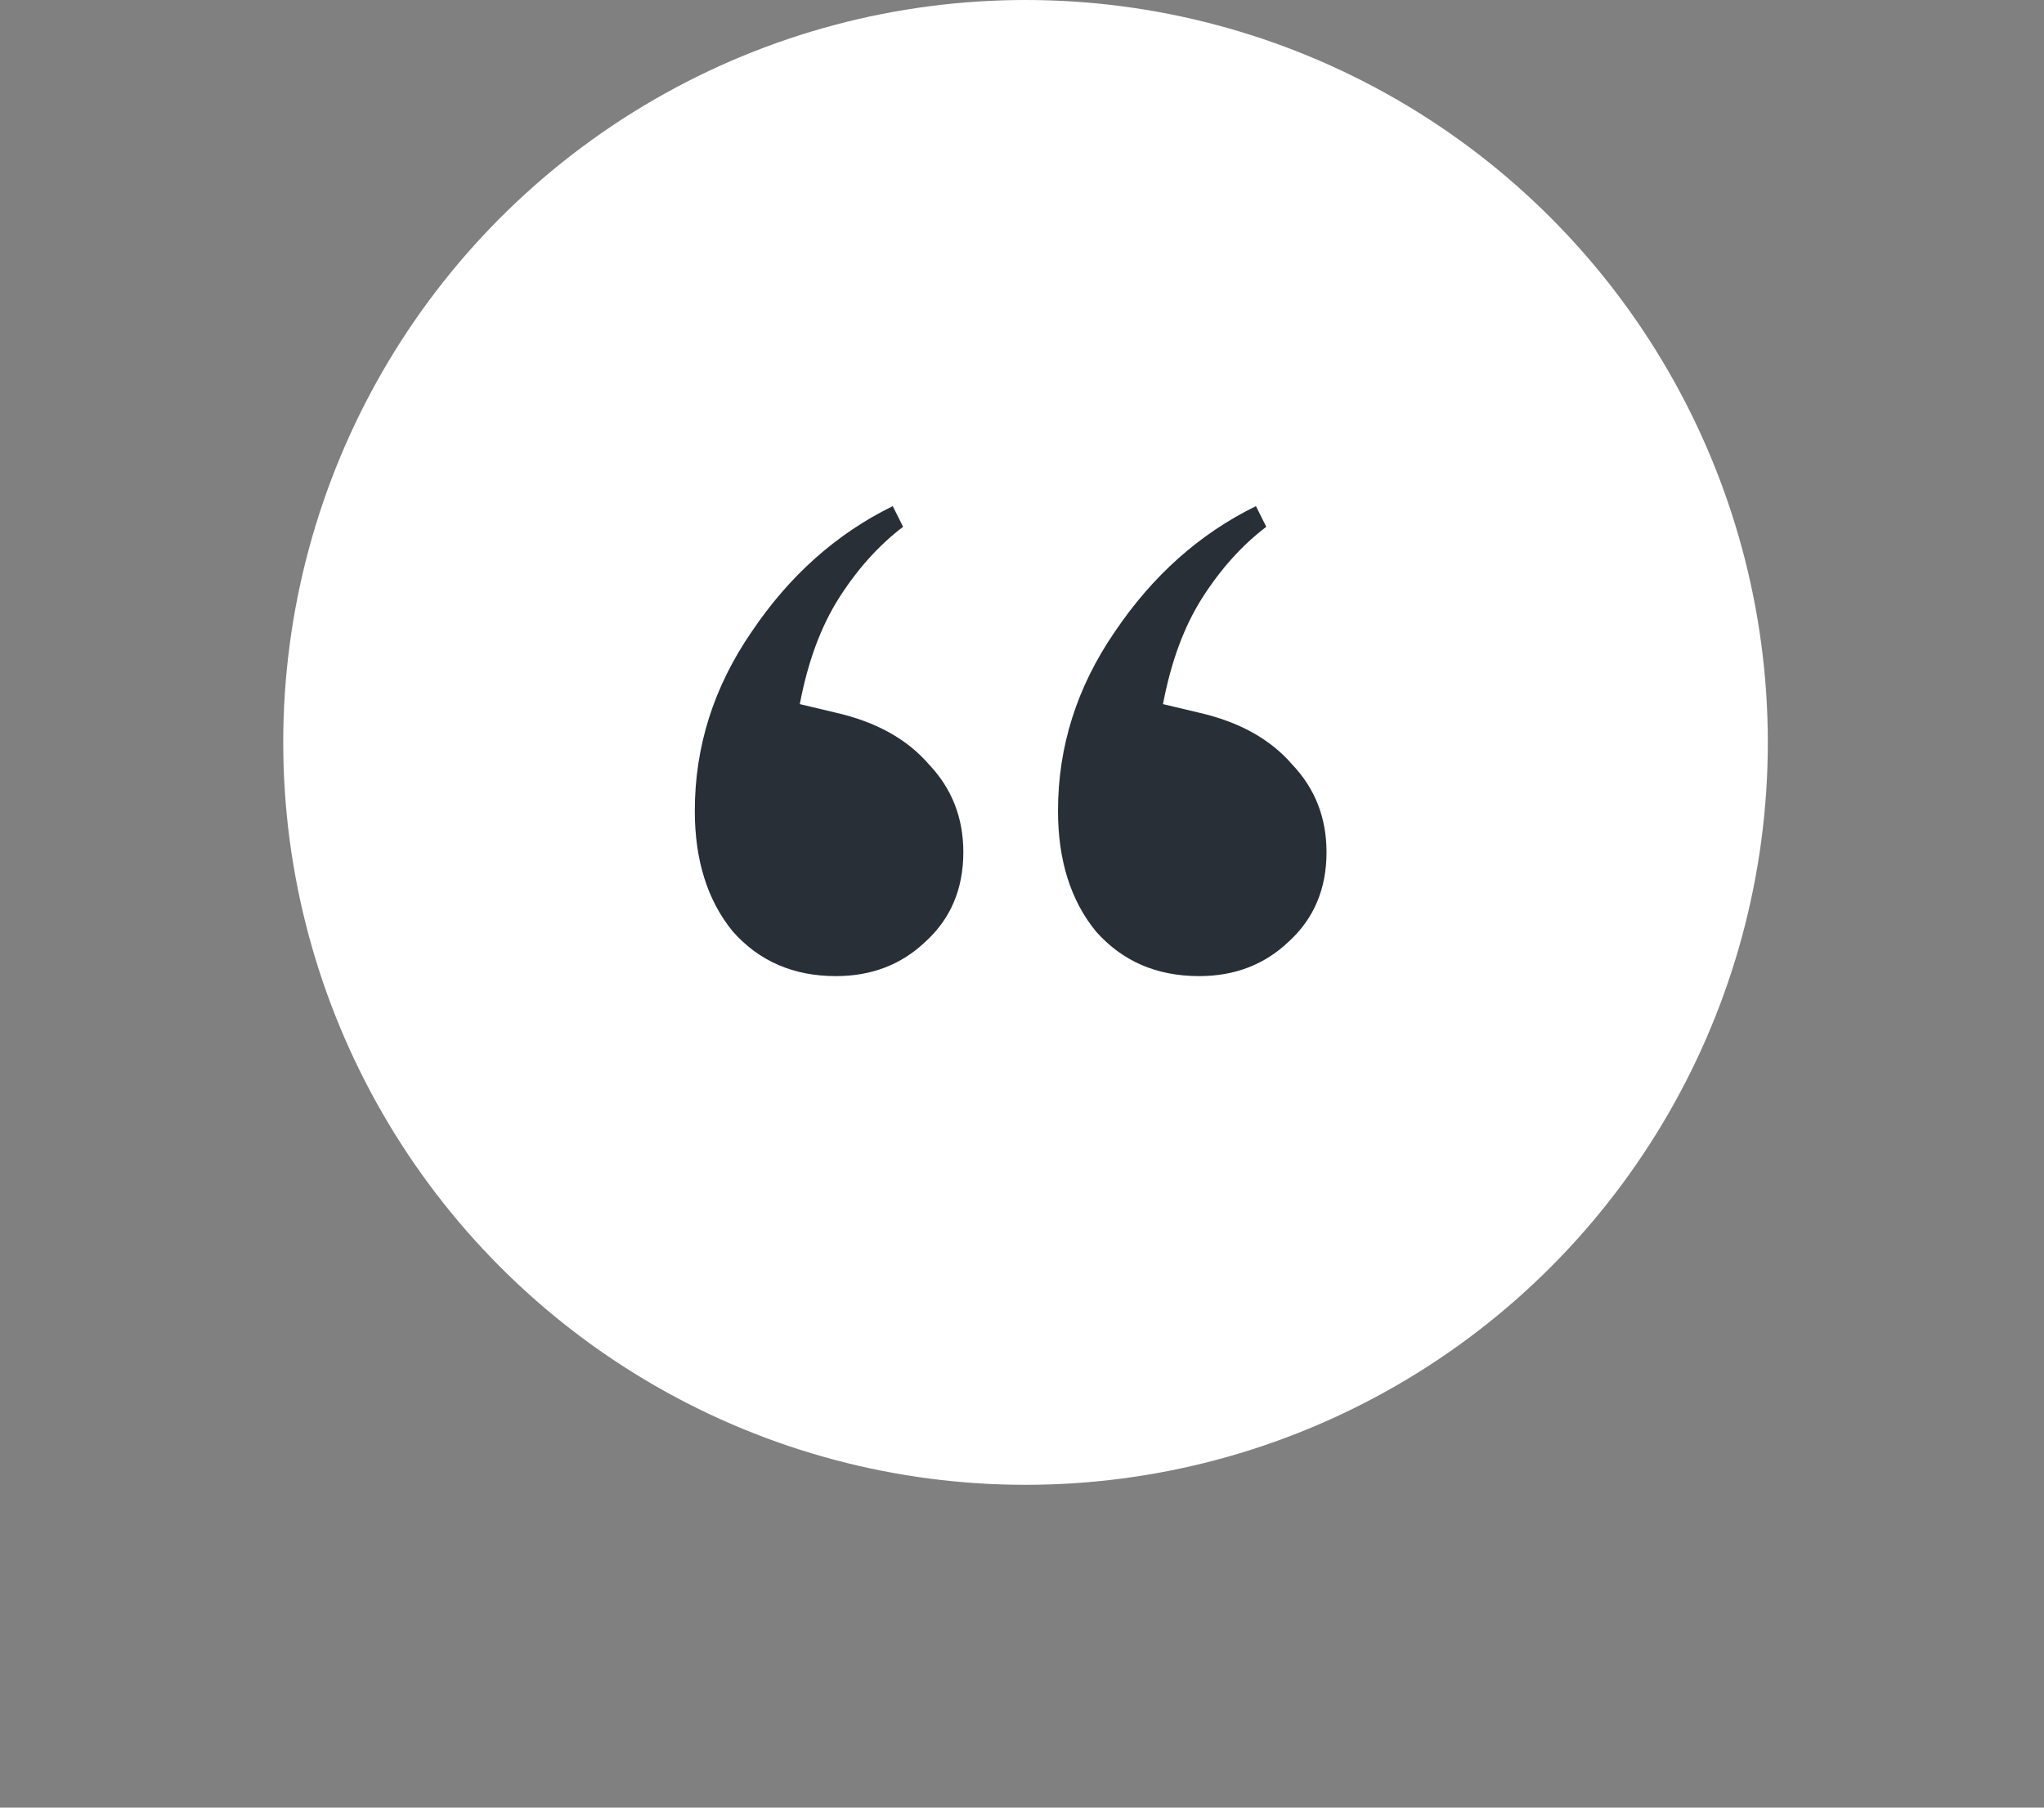 <svg width="95" height="84" viewBox="0 0 95 84" fill="none" xmlns="http://www.w3.org/2000/svg">
<rect x="0" y="0" width="95" height="84" fill="#808080" stroke="none"/>
<circle cx="47.664" cy="34.5" r="34.5" fill="white"/>
<path d="M38.853 45.36C36.88 45.36 35.279 44.667 34.053 43.28C32.88 41.84 32.293 39.973 32.293 37.68C32.293 34.693 33.173 31.92 34.933 29.36C36.693 26.747 38.88 24.8 41.493 23.52L41.973 24.48C40.853 25.333 39.866 26.427 39.013 27.76C38.16 29.093 37.546 30.747 37.173 32.72L38.853 33.12C40.719 33.547 42.16 34.347 43.173 35.52C44.239 36.64 44.773 38 44.773 39.6C44.773 41.307 44.186 42.693 43.013 43.76C41.893 44.827 40.506 45.36 38.853 45.36ZM55.733 45.36C53.76 45.36 52.16 44.667 50.933 43.28C49.76 41.84 49.173 39.973 49.173 37.68C49.173 34.693 50.053 31.92 51.813 29.36C53.573 26.747 55.76 24.8 58.373 23.52L58.853 24.48C57.733 25.333 56.746 26.427 55.893 27.76C55.039 29.093 54.426 30.747 54.053 32.72L55.733 33.12C57.599 33.547 59.039 34.347 60.053 35.52C61.12 36.64 61.653 38 61.653 39.6C61.653 41.307 61.066 42.693 59.893 43.76C58.773 44.827 57.386 45.36 55.733 45.36Z" fill="#292F36"/>
</svg>
